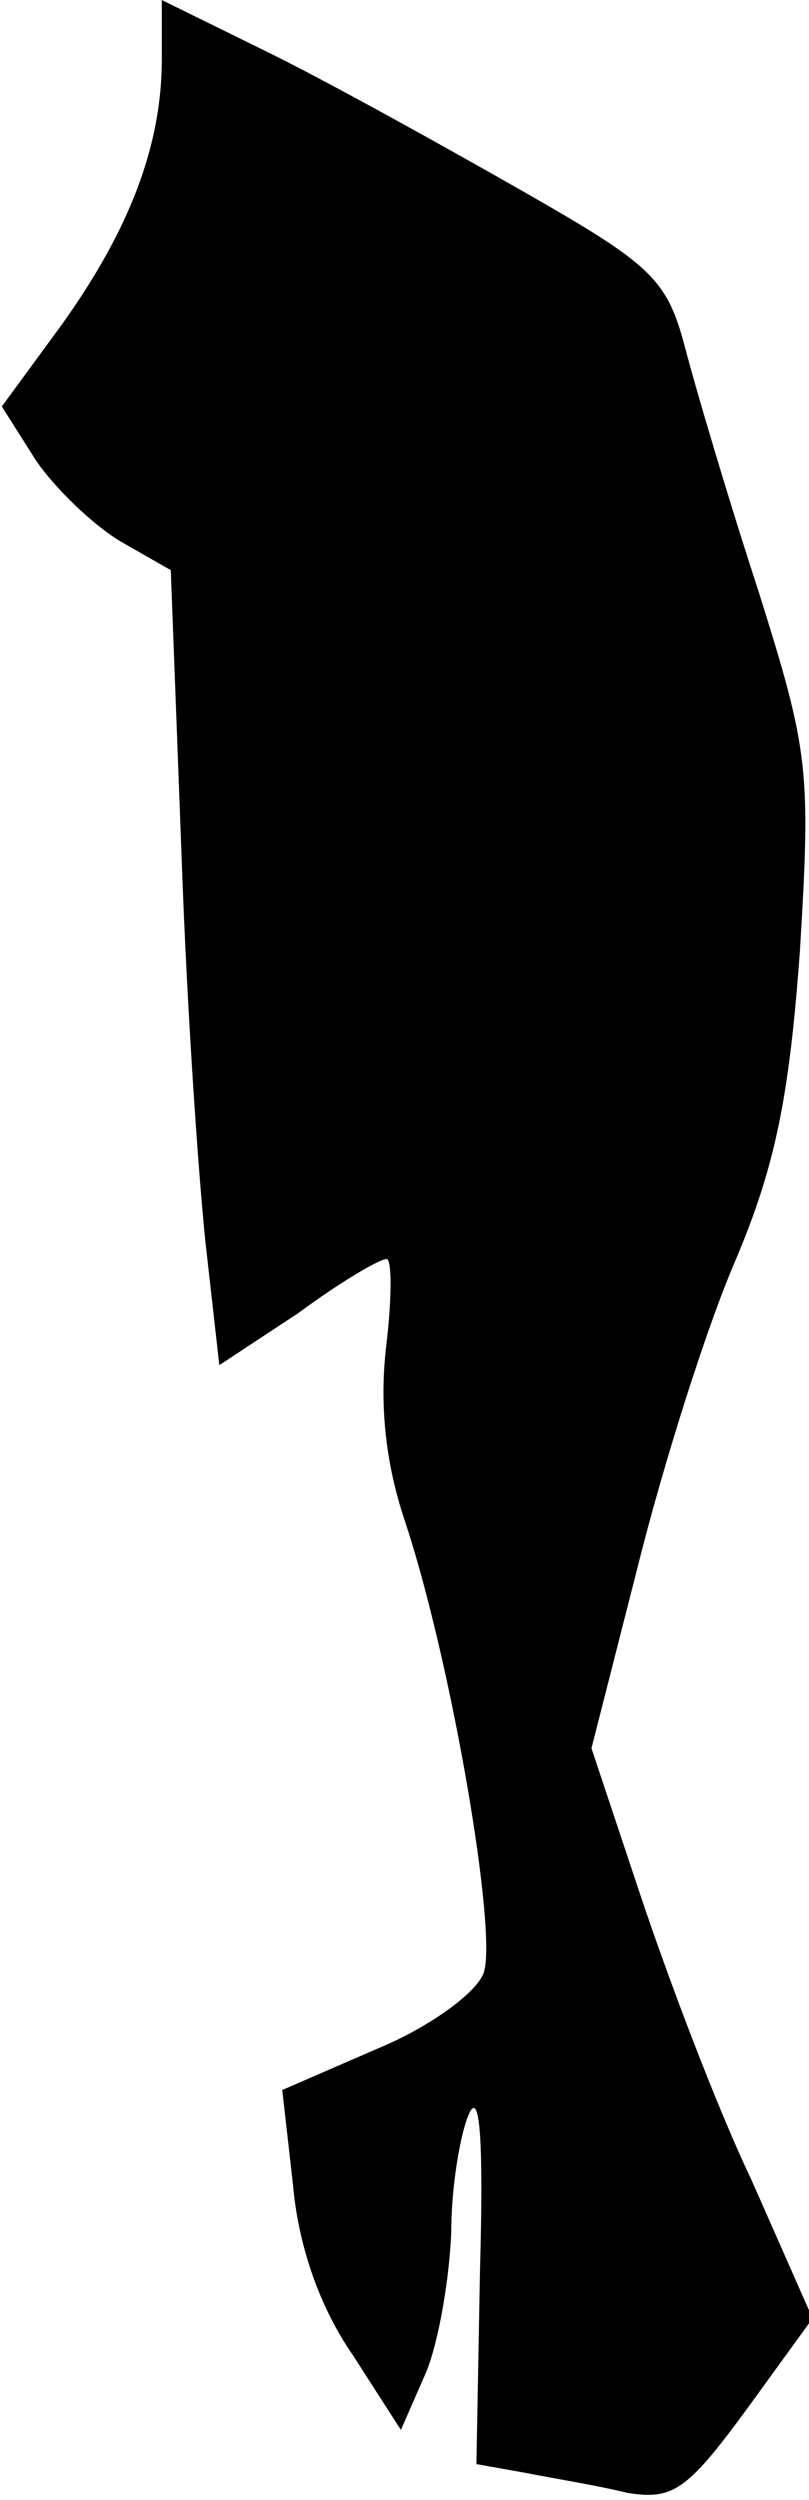 <?xml version="1.0" standalone="no"?>
<!DOCTYPE svg PUBLIC "-//W3C//DTD SVG 20010904//EN"
 "http://www.w3.org/TR/2001/REC-SVG-20010904/DTD/svg10.dtd">
<svg version="1.0" xmlns="http://www.w3.org/2000/svg"
 width="45pt" height="139pt" viewBox="0 0 45 139"
 preserveAspectRatio="xMidYMid meet">
<g transform="translate(0,139) scale(0.1,-0.1)"
fill="#000000" stroke="none">
<path fill="#000000" stroke="none" d="M90 1357 c0 -48 -18 -95 -56 -148 l-33
-45 19 -30 c11 -16 32 -36 47 -45 l28 -16 6 -159 c3 -87 10 -187 14 -221 l7
-62 44 29 c23 17 45 30 49 30 3 0 3 -21 0 -47 -4 -32 -1 -65 10 -98 26 -78 52
-230 44 -252 -4 -11 -30 -30 -59 -42 l-53 -23 6 -53 c3 -34 15 -68 33 -94 l27
-42 14 32 c7 17 13 52 14 78 0 25 5 55 10 66 6 13 8 -16 6 -87 l-2 -108 28 -5
c15 -3 40 -7 56 -11 25 -4 33 1 66 46 l37 51 -34 77 c-20 42 -47 114 -62 159
l-27 81 26 102 c14 56 38 132 54 169 22 52 30 90 36 173 6 100 5 110 -23 199
-17 52 -35 113 -41 136 -10 38 -19 46 -89 86 -42 24 -105 59 -139 76 l-63 31
0 -33z"/>
</g>
</svg>
